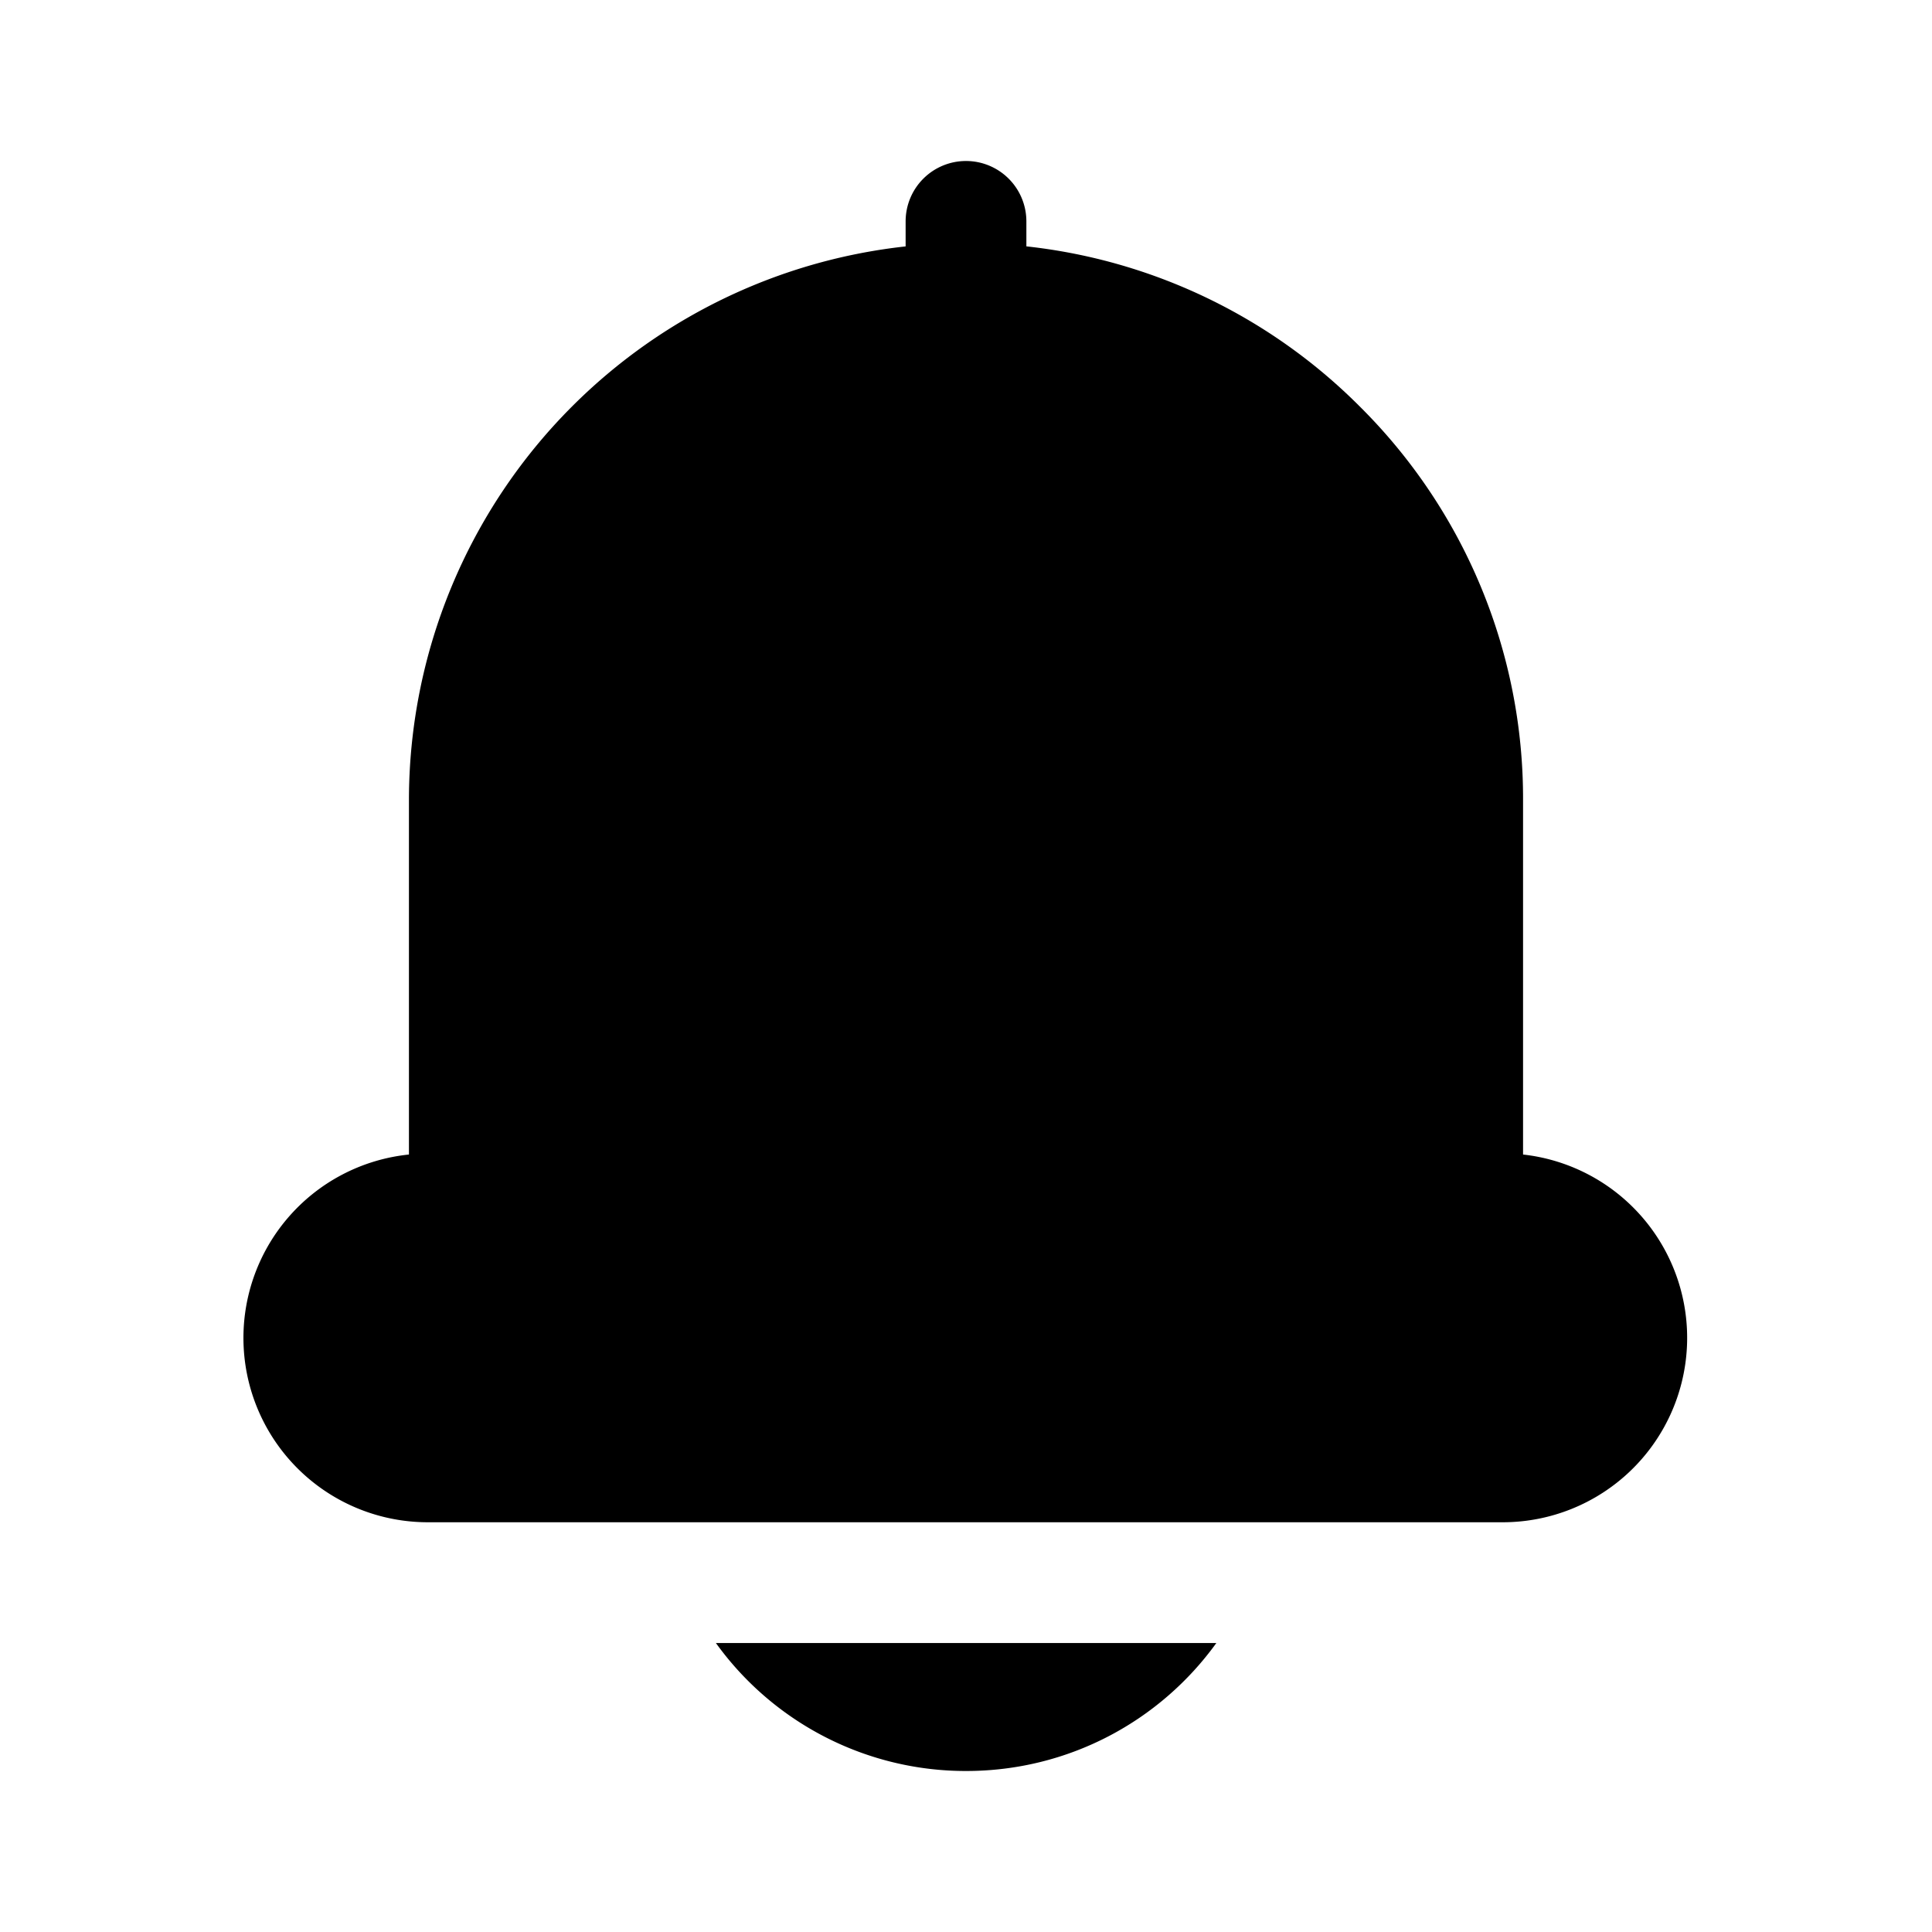 <svg xmlns="http://www.w3.org/2000/svg" width="24" height="24" fill="none" viewBox="0 0 24 24"><path fill="currentColor" fill-rule="evenodd" d="M5.08 9.94A6.923 6.923 0 0 1 12 3.02a6.9 6.9 0 0 1 4.89 2.028 6.86 6.86 0 0 1 2.03 4.892v4.402a2.291 2.291 0 0 1-.24 4.568H5.32a2.29 2.29 0 0 1-.24-4.568V9.94Z" clip-rule="evenodd"/><path fill="currentColor" fill-rule="evenodd" d="M12 2a.75.75 0 0 1 .75.75v1.03a.75.75 0 0 1-1.5 0V2.75A.75.75 0 0 1 12 2Zm3.11 18.41H8.893A3.826 3.826 0 0 0 12 22c1.28 0 2.414-.625 3.11-1.59Z" clip-rule="evenodd"/></svg>